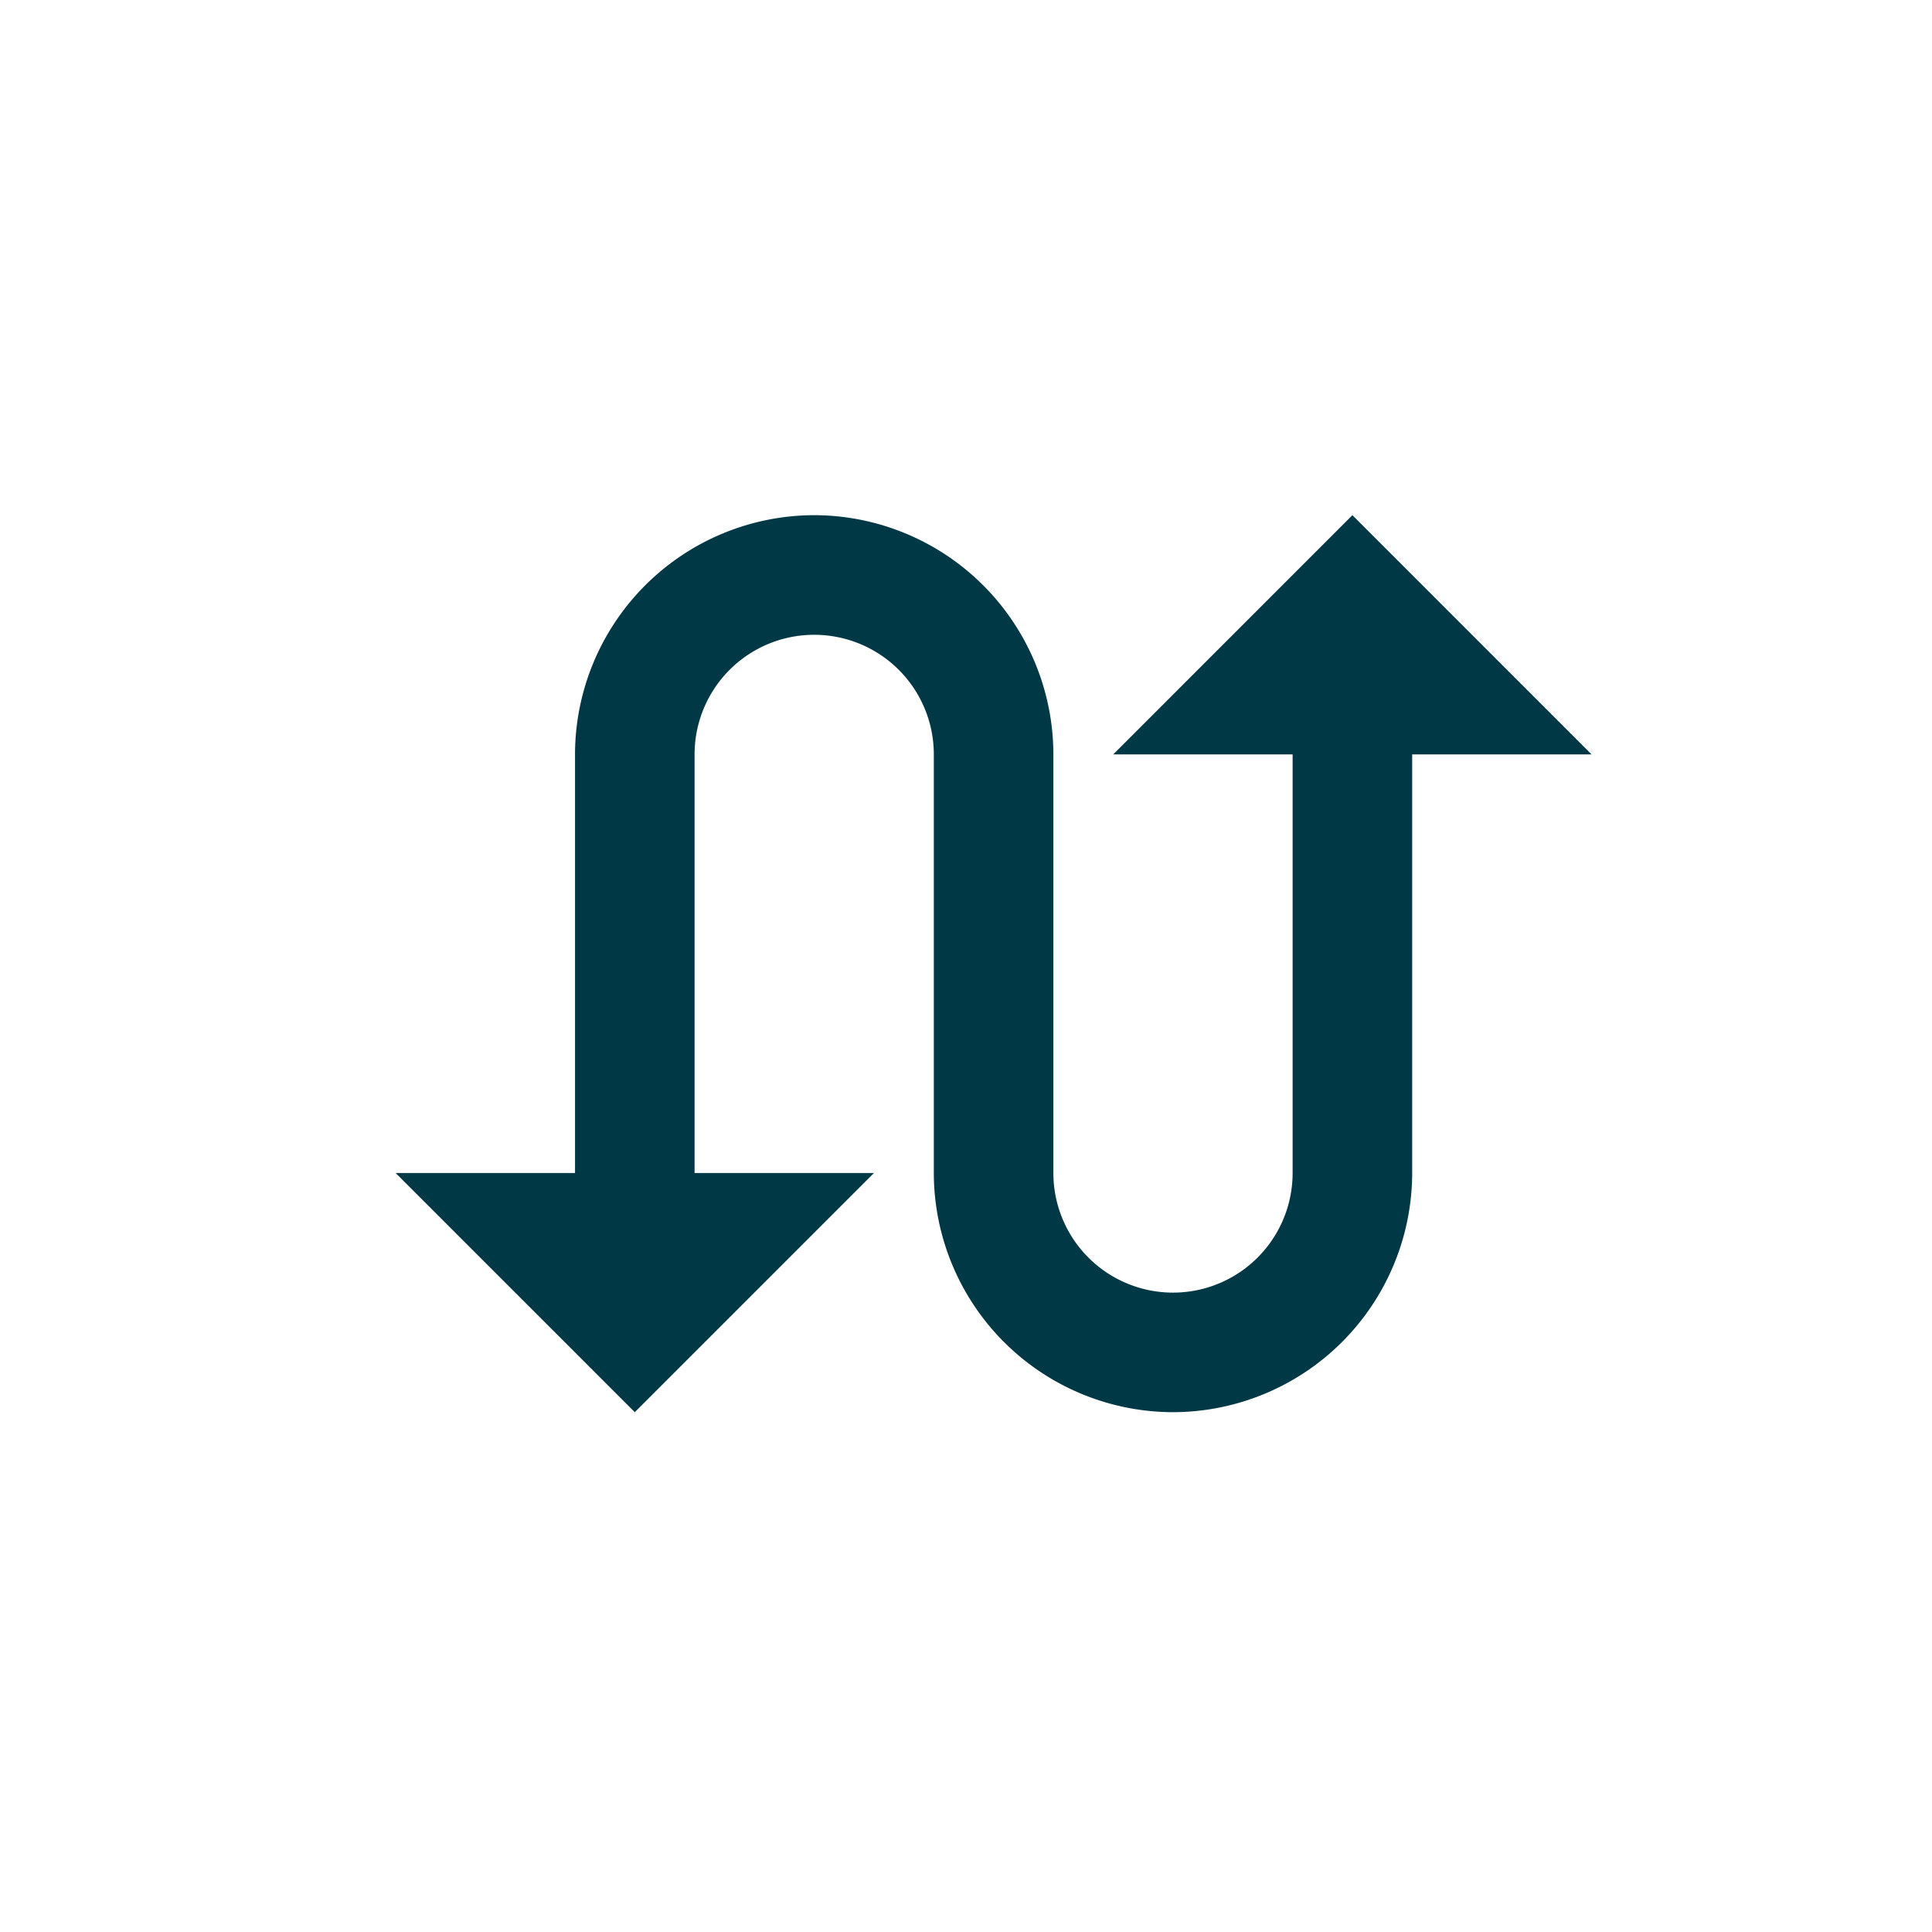 <svg width="35" height="35" xmlns="http://www.w3.org/2000/svg"><path d="M24.5 9.333l-4.333 4.334h3.25v7.583a2.166 2.166 0 11-4.334 0v-7.583a4.34 4.34 0 00-4.333-4.334 4.34 4.34 0 00-4.333 4.334v7.583h-3.25l4.333 4.333 4.333-4.333h-3.25v-7.583a2.166 2.166 0 114.334 0v7.583a4.34 4.34 0 004.333 4.333 4.34 4.34 0 004.333-4.333v-7.583h3.25L24.5 9.333z" fill="#003945"/></svg>